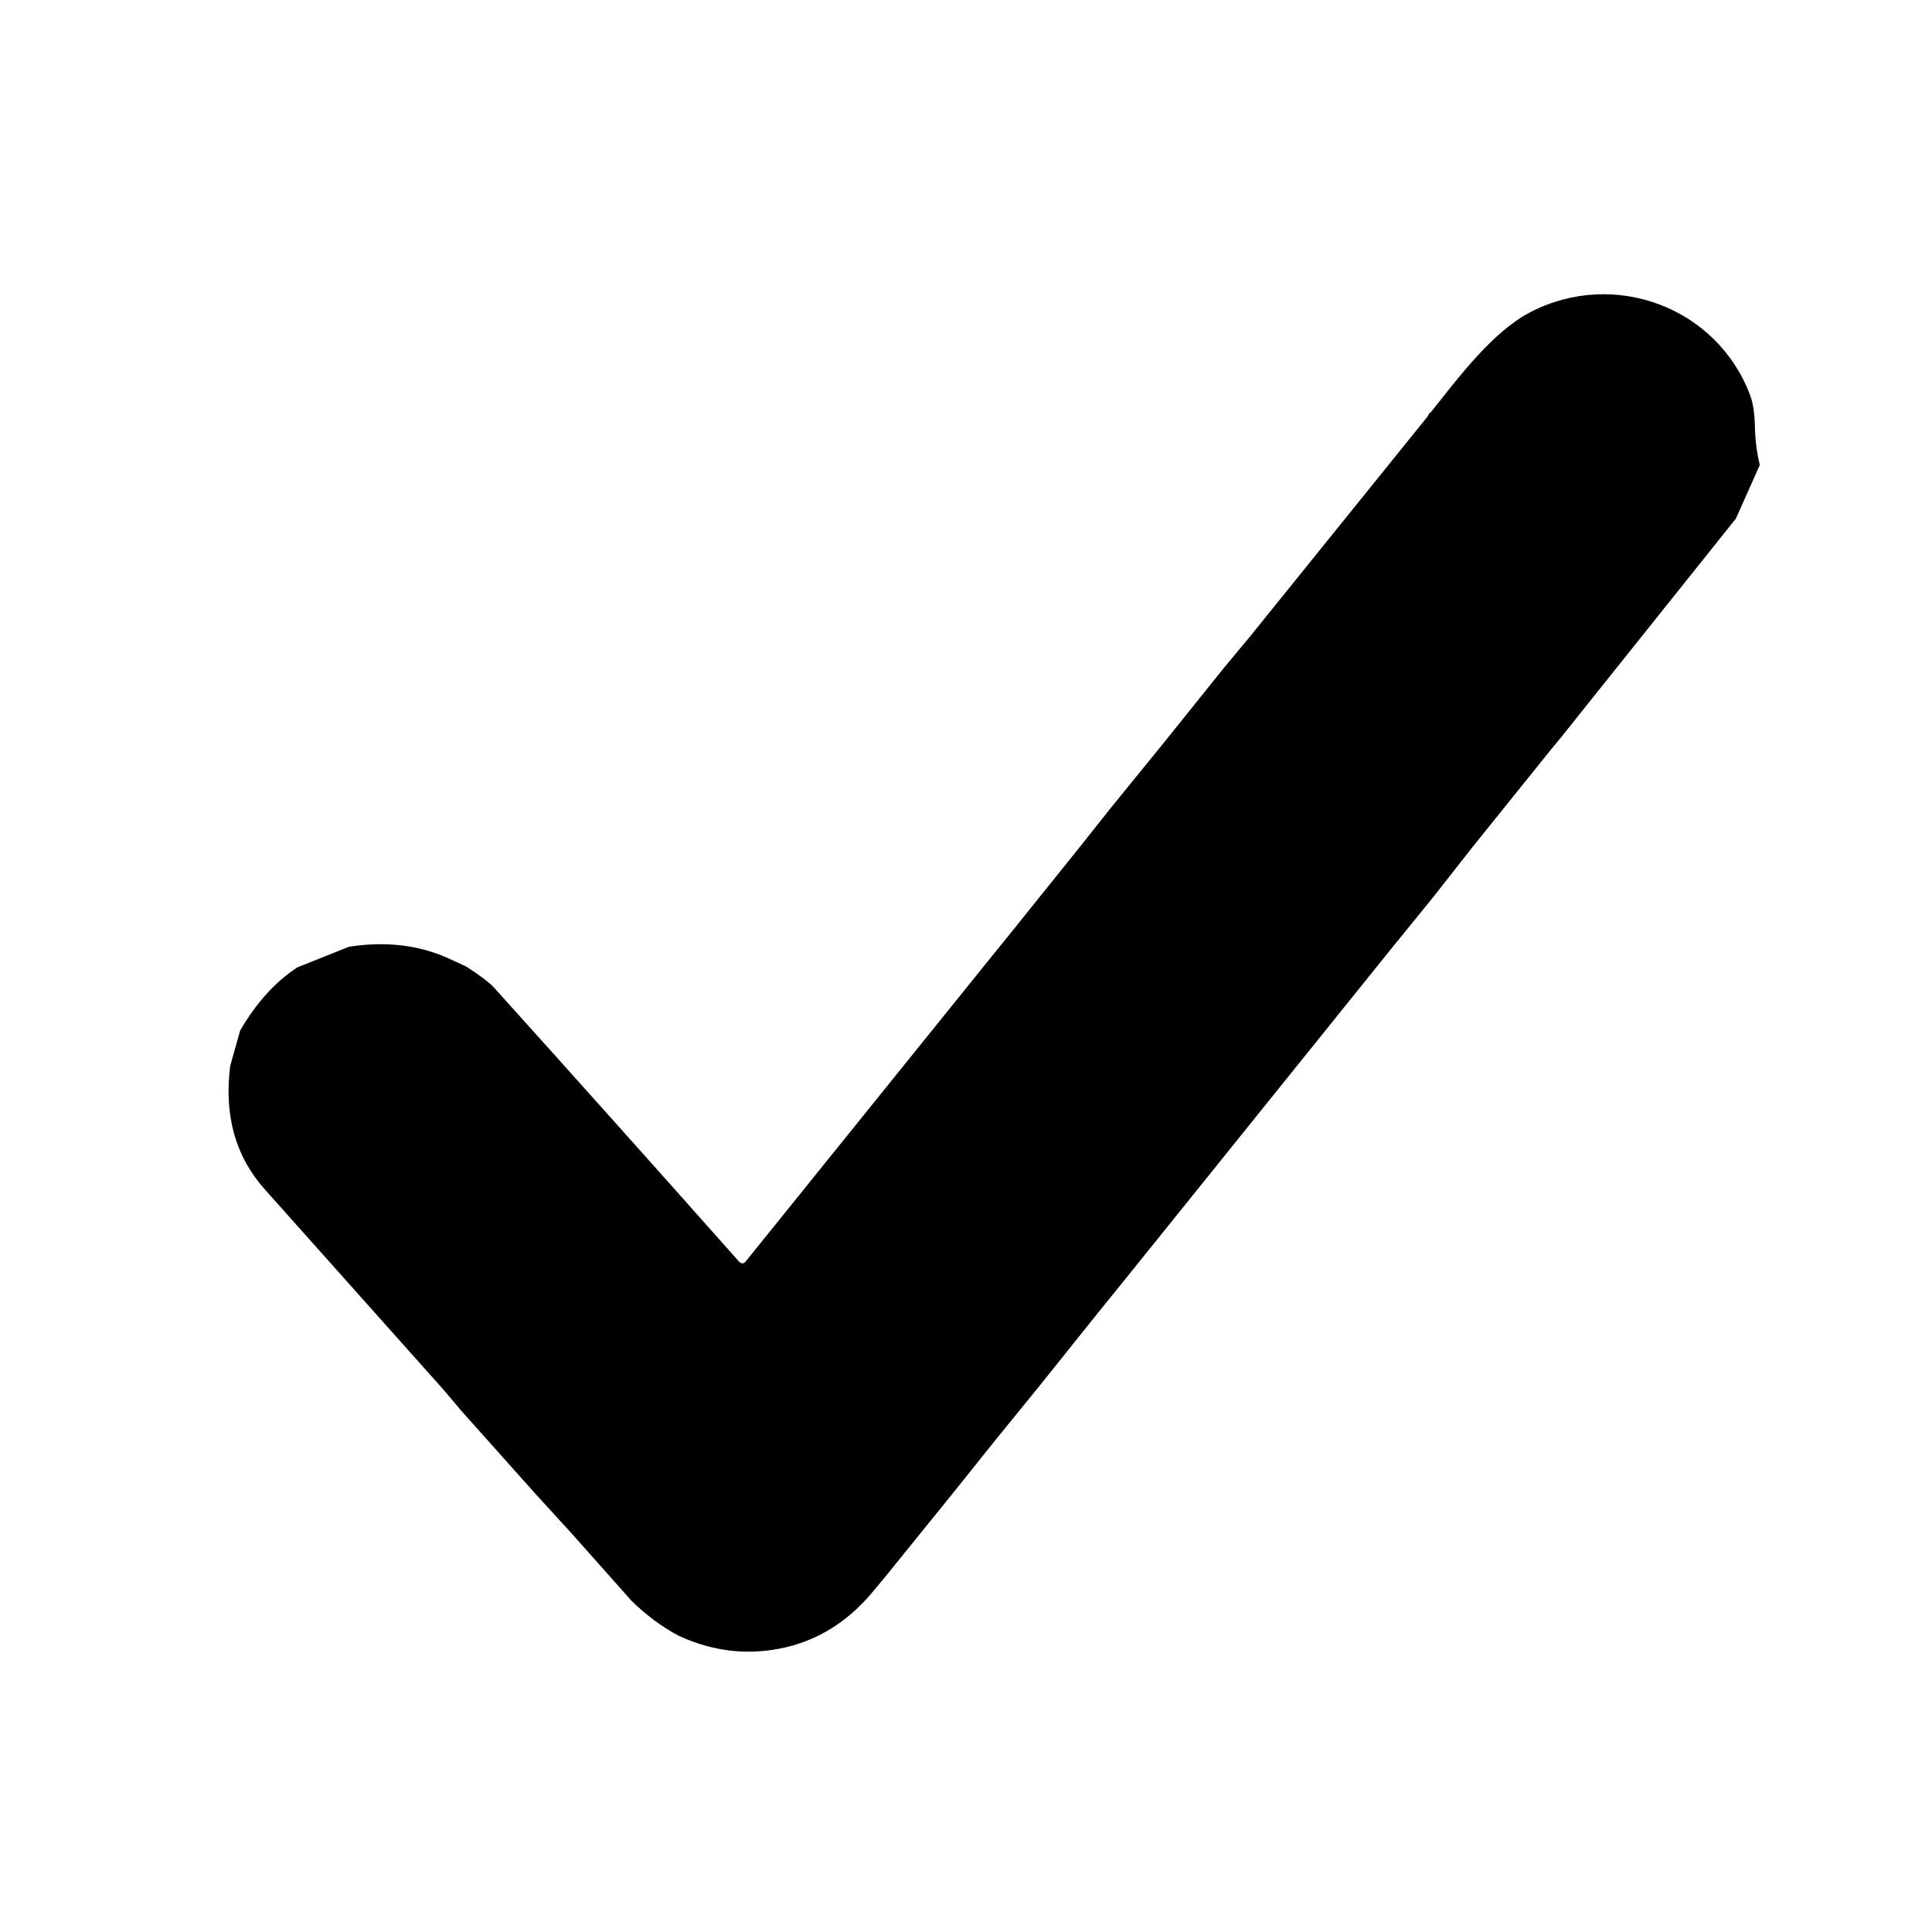 <?xml version="1.0" encoding="UTF-8" standalone="no"?>
<svg
   xmlns:dc="http://purl.org/dc/elements/1.1/"
   xmlns:cc="http://creativecommons.org/ns#"
   xmlns:rdf="http://www.w3.org/1999/02/22-rdf-syntax-ns#"
   xmlns:svg="http://www.w3.org/2000/svg"
   xmlns="http://www.w3.org/2000/svg"
   xmlns:sodipodi="http://sodipodi.sourceforge.net/DTD/sodipodi-0.dtd"
   xmlns:inkscape="http://www.inkscape.org/namespaces/inkscape"
   width="25mm"
   height="25mm"
   viewBox="0 0 25 25"
   version="1.1"
   id="svg5221"
   inkscape:version="1.0.1 (3bc2e813f5, 2020-09-07)"
   sodipodi:docname="checklist.svg">
  <defs
     id="defs5215" />
  <sodipodi:namedview
     id="base"
     pagecolor="#ffffff"
     bordercolor="#666666"
     borderopacity="1.0"
     inkscape:pageopacity="0.0"
     inkscape:pageshadow="2"
     inkscape:zoom="1.4"
     inkscape:cx="0.81818086"
     inkscape:cy="81.193671"
     inkscape:document-units="mm"
     inkscape:current-layer="g8282"
     inkscape:document-rotation="0"
     showgrid="false"
     inkscape:window-width="1267"
     inkscape:window-height="720"
     inkscape:window-x="83"
     inkscape:window-y="0"
     inkscape:window-maximized="0" />
  <g
     inkscape:label="Layer 1"
     inkscape:groupmode="layer"
     id="layer1">
    <g
       id="g8282"
       transform="matrix(0.265,0,0,0.265,2.999,1.903)">
      <path
         fill="#000000"
         d="m 74.614,15.524 -1.164,2.613 -8.566,10.719 -0.438,0.528 -3.884,4.827 -1.916,2.441 -2.024,2.488 -12.946,16.081 -1.367,1.689 -2.884,3.602 -2.153,2.647 -1.995,2.494 -3.357,4.148 -0.702,0.844 q -1.755,2.053 -4.188,2.618 -2.66,0.607 -5.209,-0.57 -1.251,-0.673 -2.306,-1.713 L 16.609,67.711 14.899,65.84 11.202,61.7 10.349,60.689 Q 5.958,55.76 1.62,50.904 -0.534,48.497 -0.077,44.872 L 0.409,43.14 Q 1.588,41.114 3.198,40.058 l 2.52,-1.008 q 2.702,-0.425 4.906,0.586 l 0.831,0.383 q 1.027,0.665 1.348,1.021 5.927,6.579 11.957,13.371 0.179,0.201 0.346,-0.008 l 12.002,-14.881 0.713,-0.879 3.465,-4.312 1.67,-2.101 2.541,-3.124 2.937,-3.66 1.306,-1.57 8.658,-10.727 q 0.058,-0.156 0.164,-0.216 c 1.333,-1.668 3,-3.916 4.853,-4.874 4.074,-2.108 9.099,-0.256 10.724,4.053 q 0.214,0.567 0.235,1.504 0.021,1.029 0.24,1.908 z"
         id="path6871"
         style="stroke-width:0.264" />
    </g>
  </g>
</svg>
